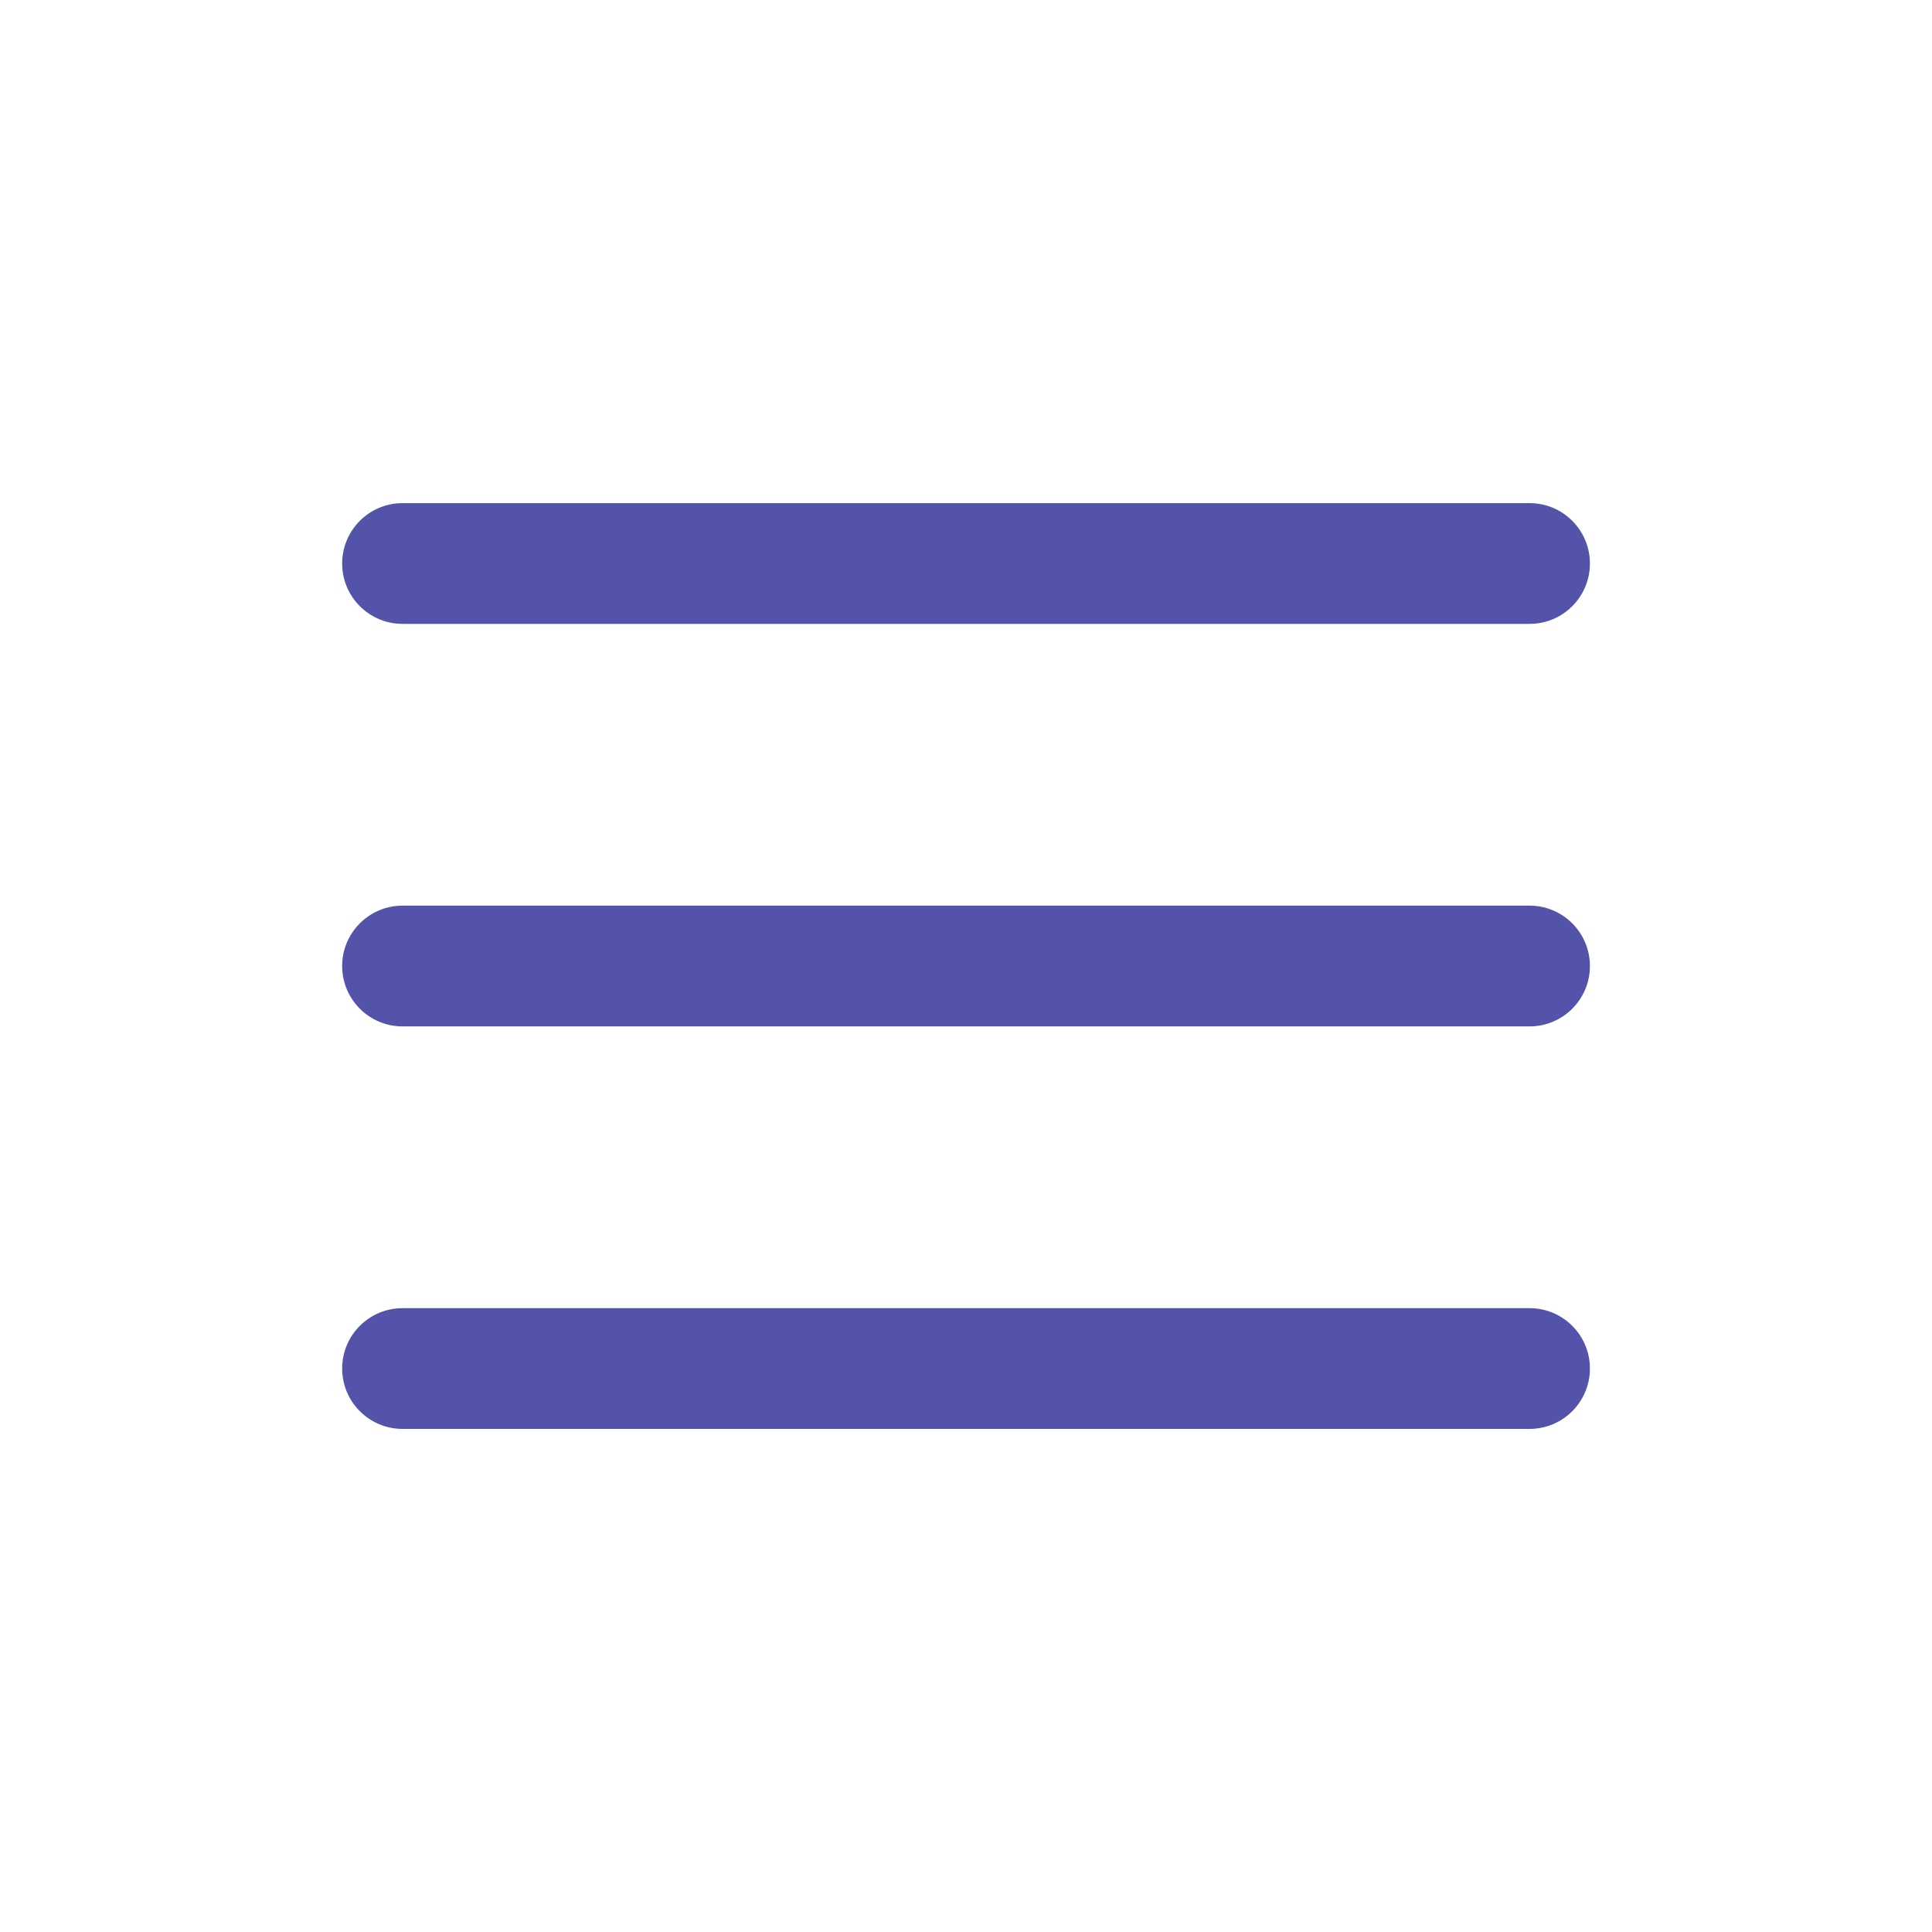 <svg width="50" height="50" viewBox="0 0 50 50" fill="none" xmlns="http://www.w3.org/2000/svg">
<path fill-rule="evenodd" clip-rule="evenodd" d="M41.147 25.001C41.147 24.138 40.448 23.438 39.585 23.438H10.418C9.555 23.438 8.855 24.138 8.855 25.001C8.855 25.864 9.555 26.563 10.418 26.563H39.585C40.448 26.563 41.147 25.864 41.147 25.001Z" fill="#5353AA"/>
<path fill-rule="evenodd" clip-rule="evenodd" d="M41.147 14.584C41.147 13.721 40.448 13.021 39.585 13.021H10.418C9.555 13.021 8.855 13.721 8.855 14.584C8.855 15.447 9.555 16.146 10.418 16.146H39.585C40.448 16.146 41.147 15.447 41.147 14.584Z" fill="#5353AA"/>
<path fill-rule="evenodd" clip-rule="evenodd" d="M41.147 35.417C41.147 34.554 40.448 33.855 39.585 33.855H10.418C9.555 33.855 8.855 34.554 8.855 35.417C8.855 36.28 9.555 36.98 10.418 36.98H39.585C40.448 36.98 41.147 36.28 41.147 35.417Z" fill="#5353AA"/>
</svg>
